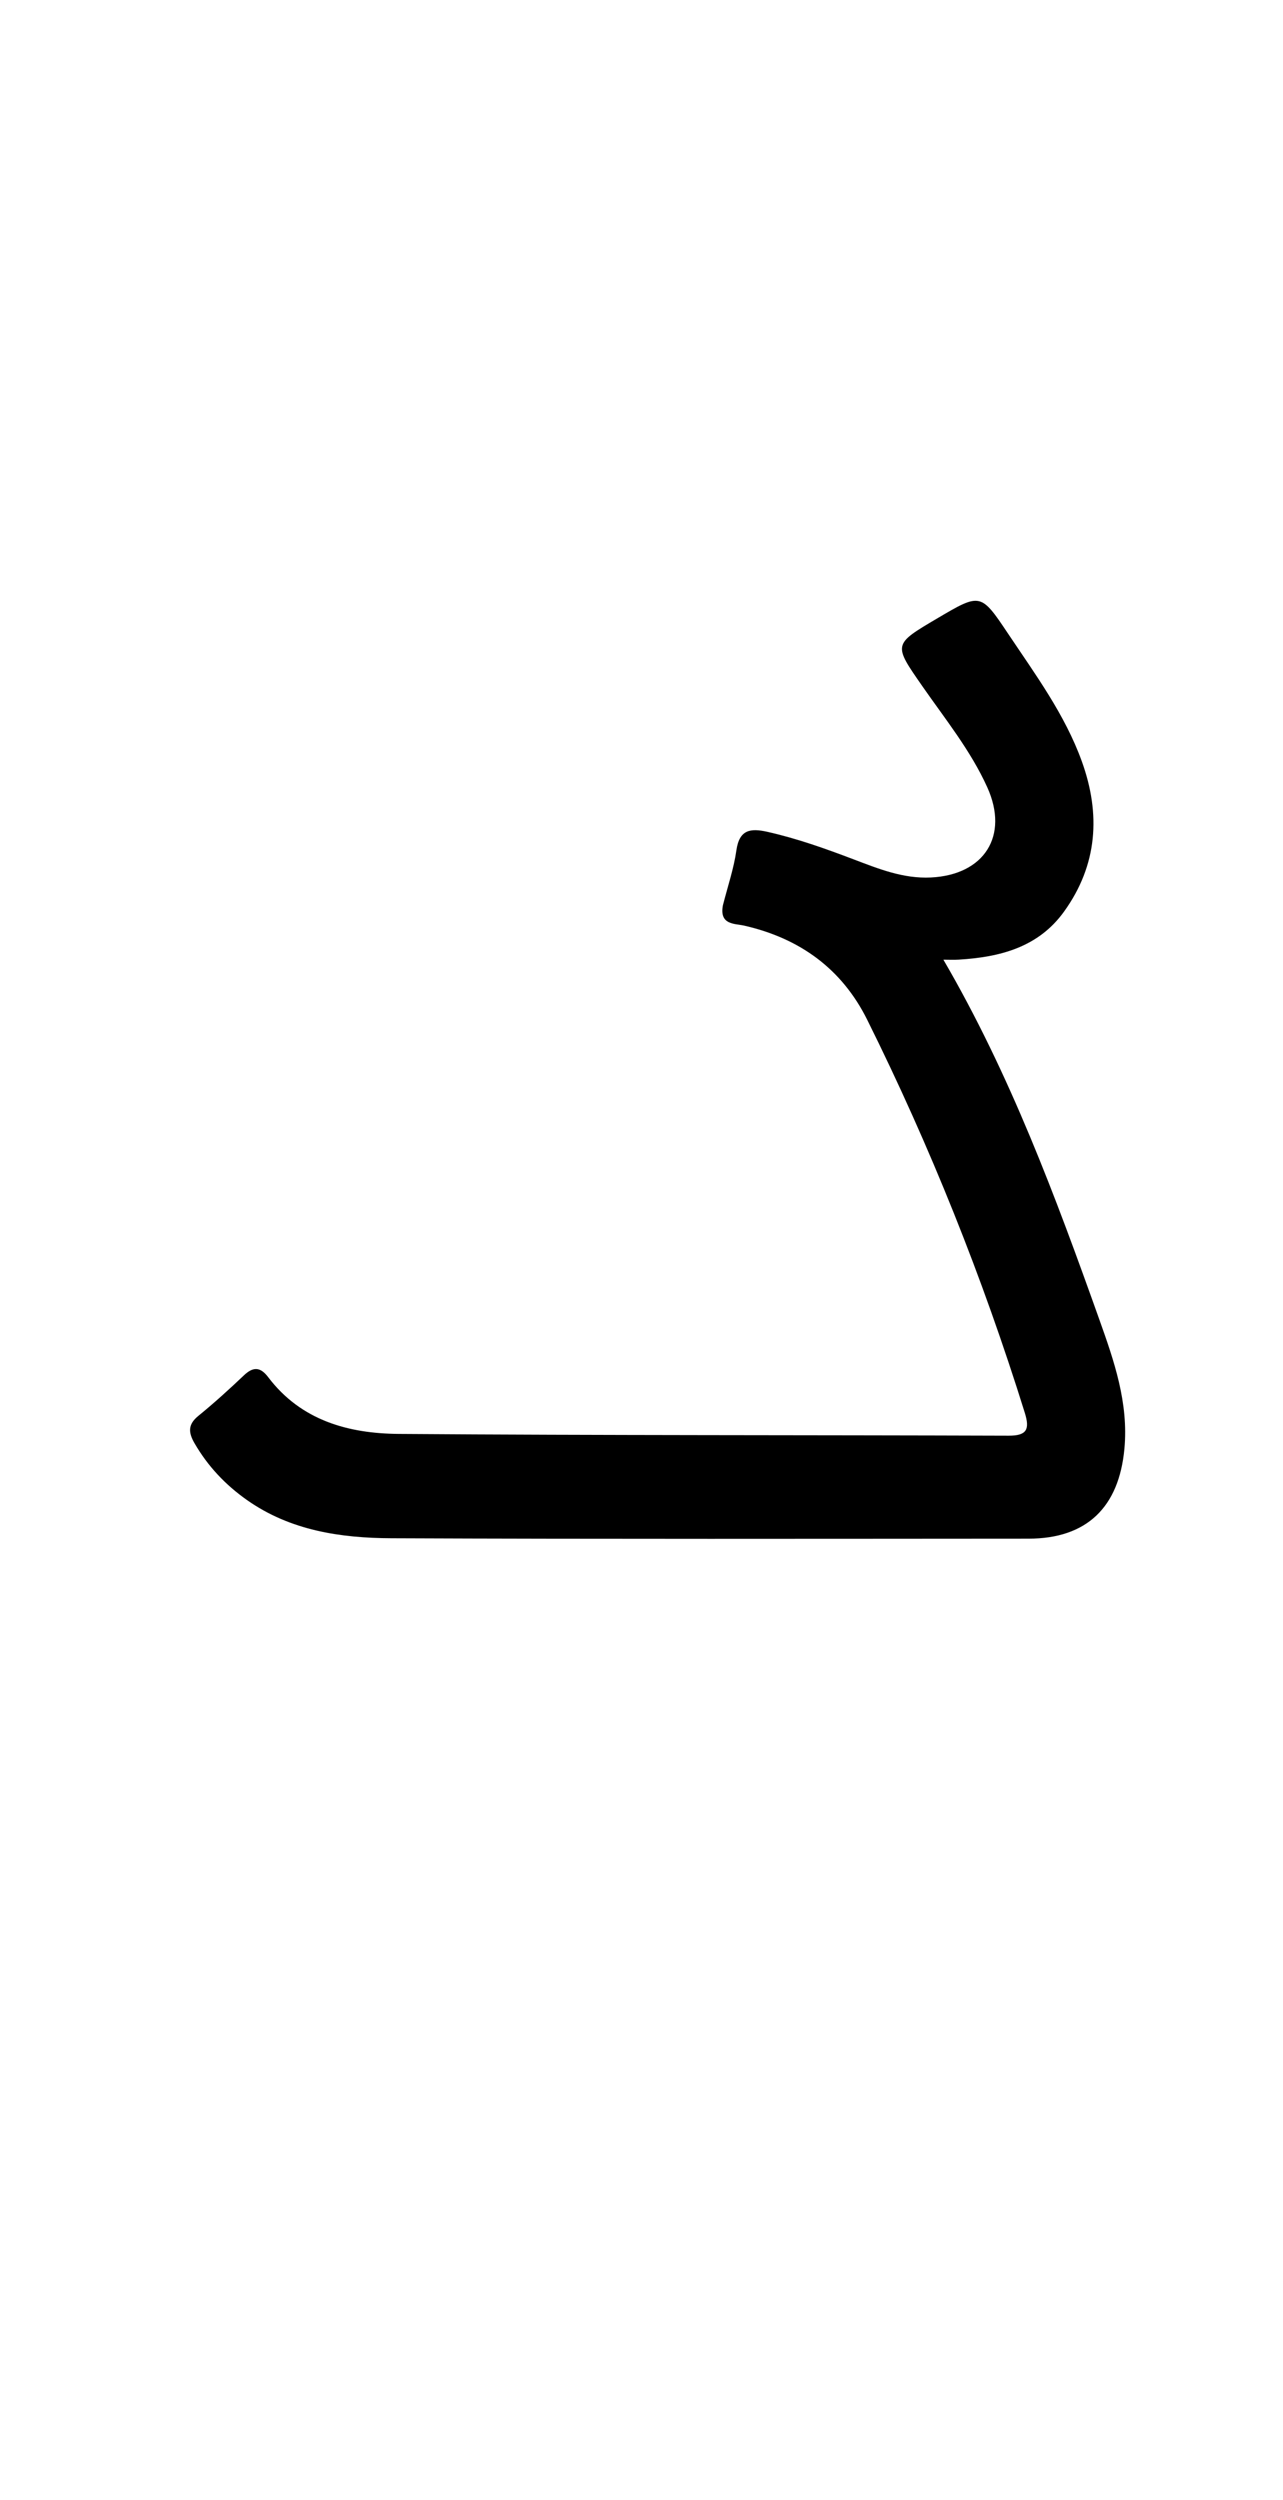 <svg enable-background="new 0 0 304 592" viewBox="0 0 304 592" xmlns="http://www.w3.org/2000/svg"><path d="m171.293 214.335c1.172-4.581 2.587-8.725 3.189-12.983.696-4.921 3.314-5.297 7.346-4.392 7.01 1.573 13.725 3.97 20.422 6.513 5.891 2.237 11.754 4.616 18.321 4.297 12.631-.614 18.575-9.834 13.348-21.378-3.939-8.699-9.969-16.138-15.382-23.926-6.887-9.908-6.974-9.847 3.52-16.034 10.264-6.051 10.318-6.087 16.82 3.634 6.478 9.685 13.452 19.126 17.455 30.208 4.509 12.484 3.739 24.533-4.204 35.563-6.112 8.488-15.191 10.792-24.972 11.388-1.143.07-2.294.009-3.625.009 15.831 27.154 26.575 56.121 36.958 85.225 3.51 9.838 6.939 19.72 5.934 30.578-1.279 13.809-8.88 21.279-22.706 21.287-50.32.027-100.641.12-150.96-.1-12.046-.053-23.935-1.802-34.222-9.035-5.111-3.593-9.298-8.017-12.447-13.462-1.47-2.543-1.591-4.44.902-6.47 3.744-3.047 7.327-6.304 10.831-9.627 2.229-2.113 3.913-1.937 5.728.459 7.779 10.269 19.028 13.344 30.946 13.434 48.151.364 96.306.251 144.459.419 4.357.015 5.094-1.481 3.866-5.42-9.981-32.015-22.418-63.047-37.34-93.061-5.993-12.055-15.986-19.299-29.161-22.293-2.204-.501-5.934-.112-5.026-4.835z"/></svg>